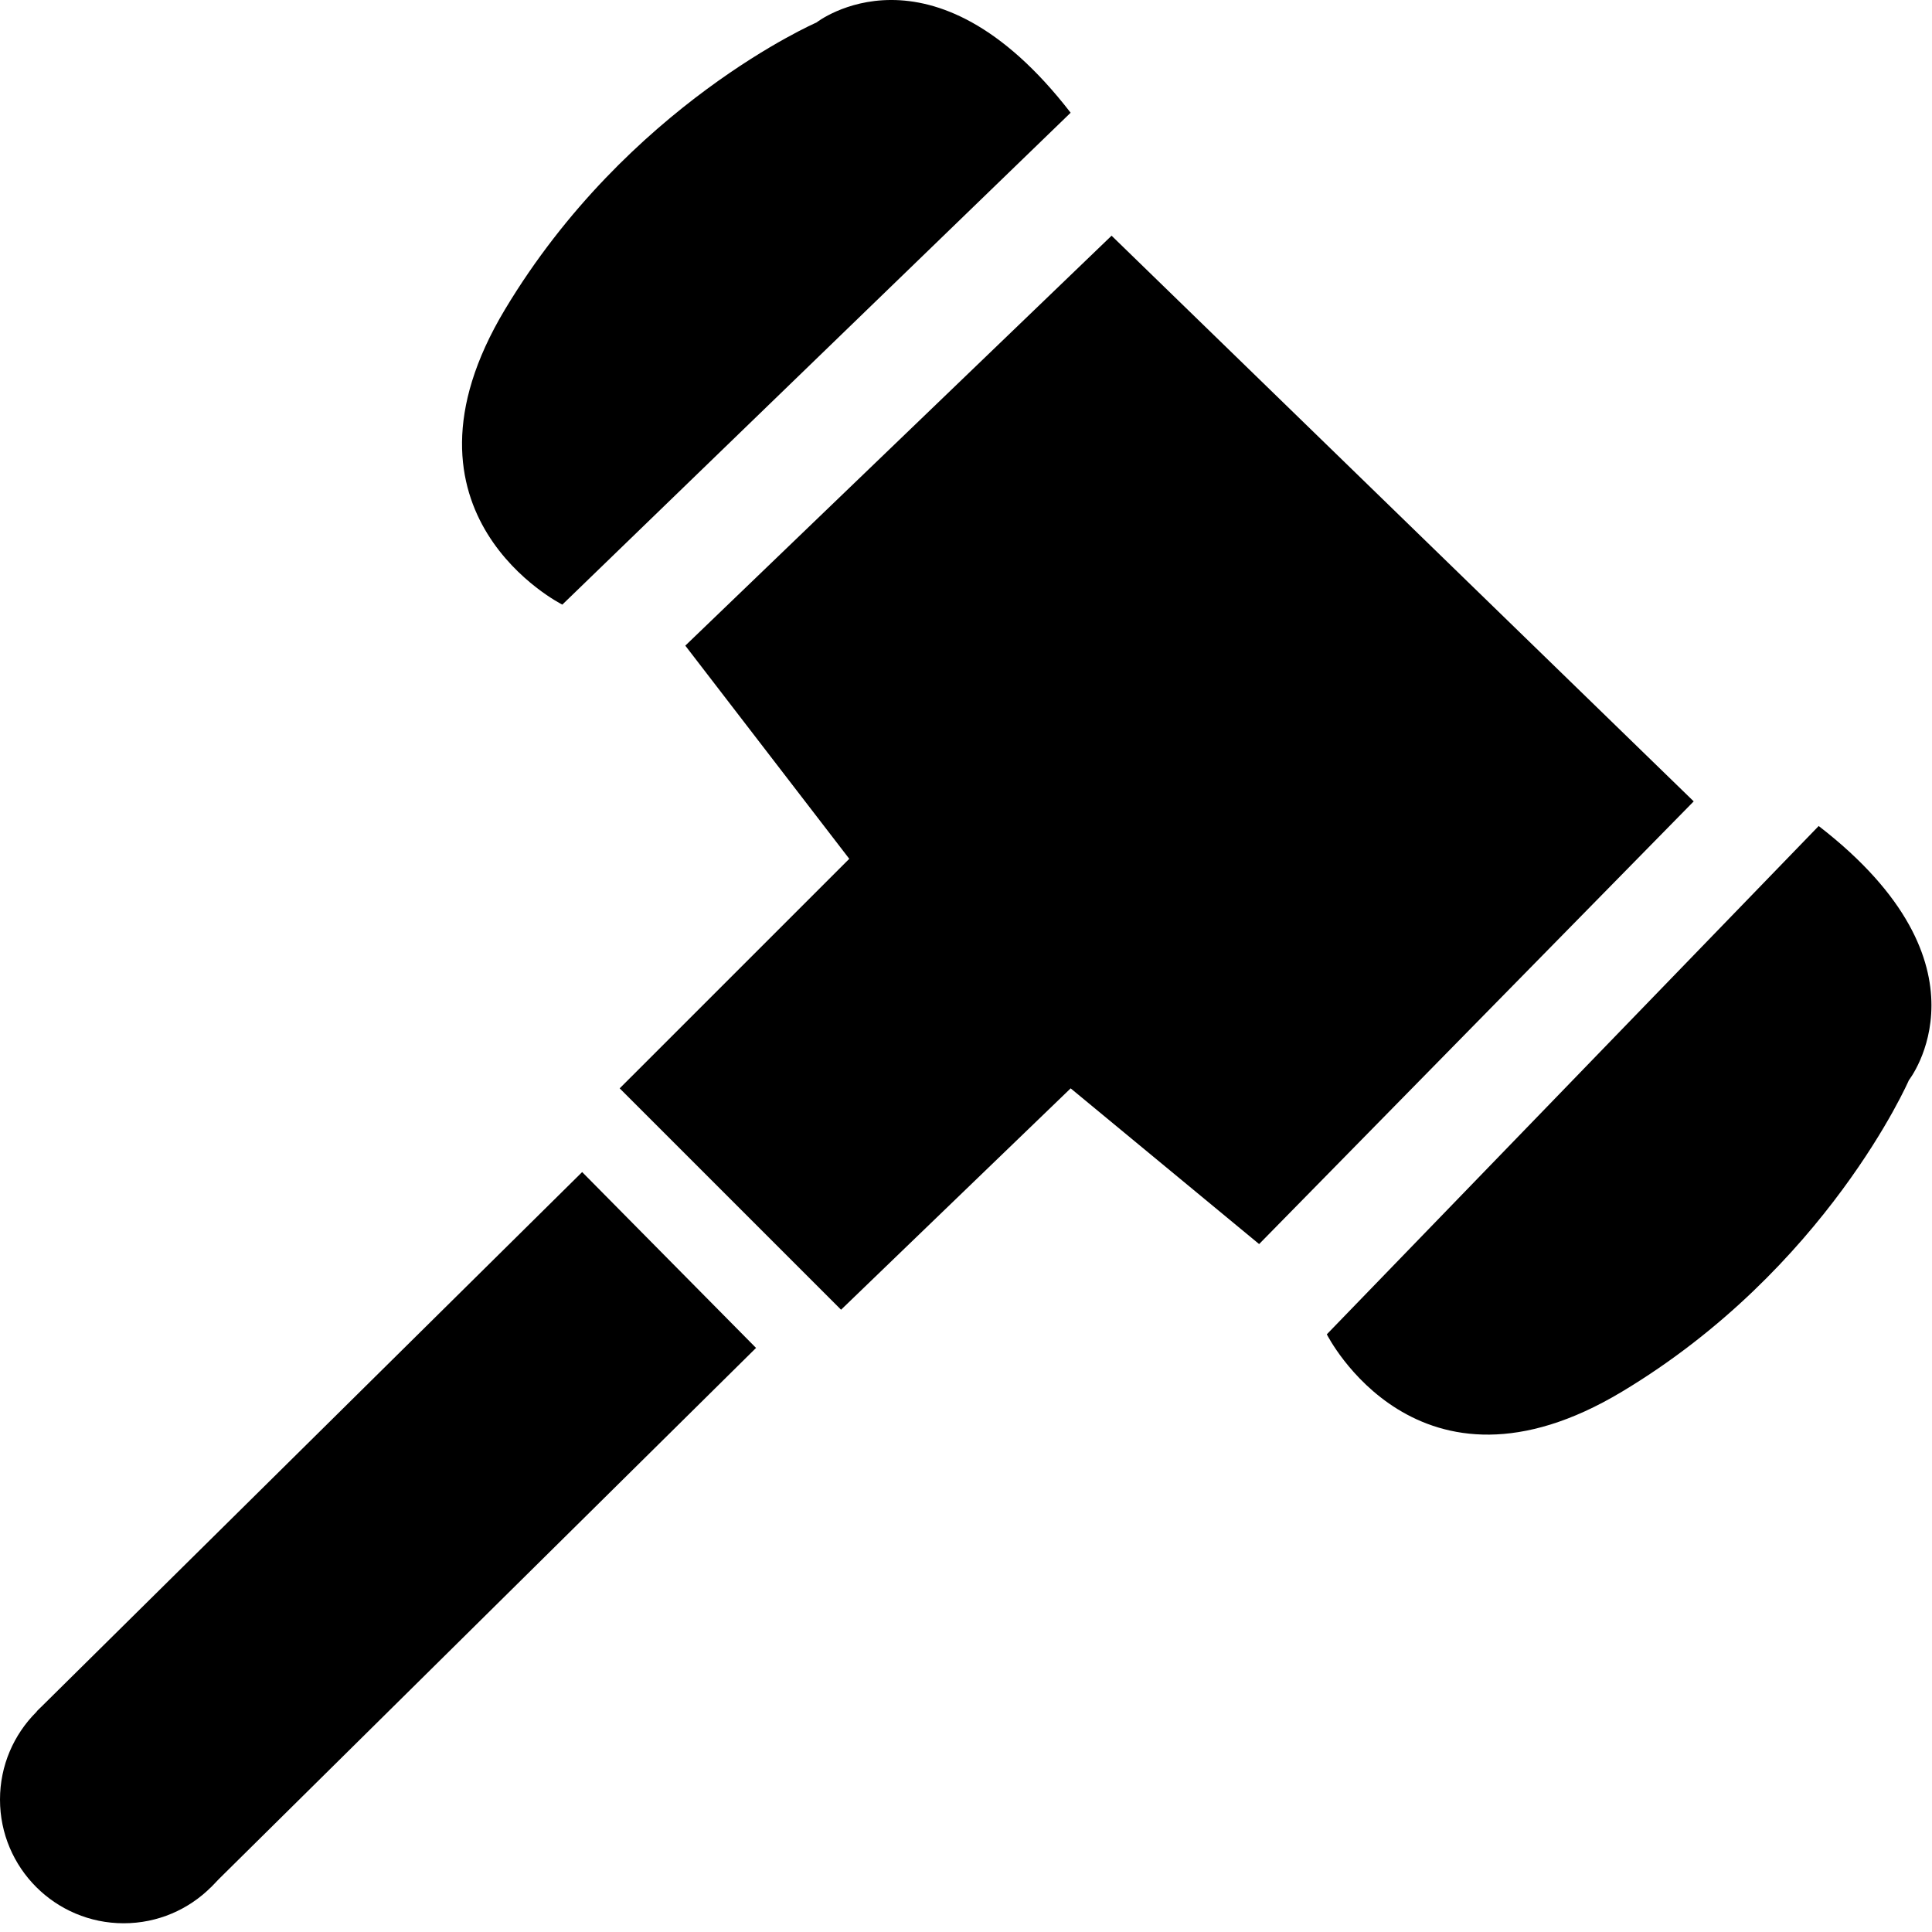 <svg xmlns="http://www.w3.org/2000/svg" xmlns:xlink="http://www.w3.org/1999/xlink" version="1.1" id="Layer_1" x="0px" y="0px" width="100px" height="100px" viewBox="0 0 100 100" enable-background="new 0 0 100 100" xml:space="preserve">
<g>
	<path d="M29.106,31.295c0,0-9.335-4.67-2.969-15.277c6.365-10.607,16.12-14.851,16.12-14.851s5.947-4.669,13.159,4.668   L29.106,31.295z"/>
	<path d="M68.676,69.064c0,0,4.674,9.335,15.274,2.971c10.61-6.367,14.854-16.125,14.854-16.125s4.669-5.942-4.669-13.156   L68.676,69.064z"/>
	<polygon points="32.075,56.333 43.533,67.791 55.417,56.333 65.172,64.393 87.666,41.479 57.535,12.2 35.471,33.418 43.958,44.452     "/>
	<rect x="14.117" y="59.335" transform="matrix(0.703 0.711 -0.711 0.703 62.395 8.916)" width="12.803" height="39.706"/>
	<circle cx="6.402" cy="93.146" r="6.402"/>
</g>
</svg>
